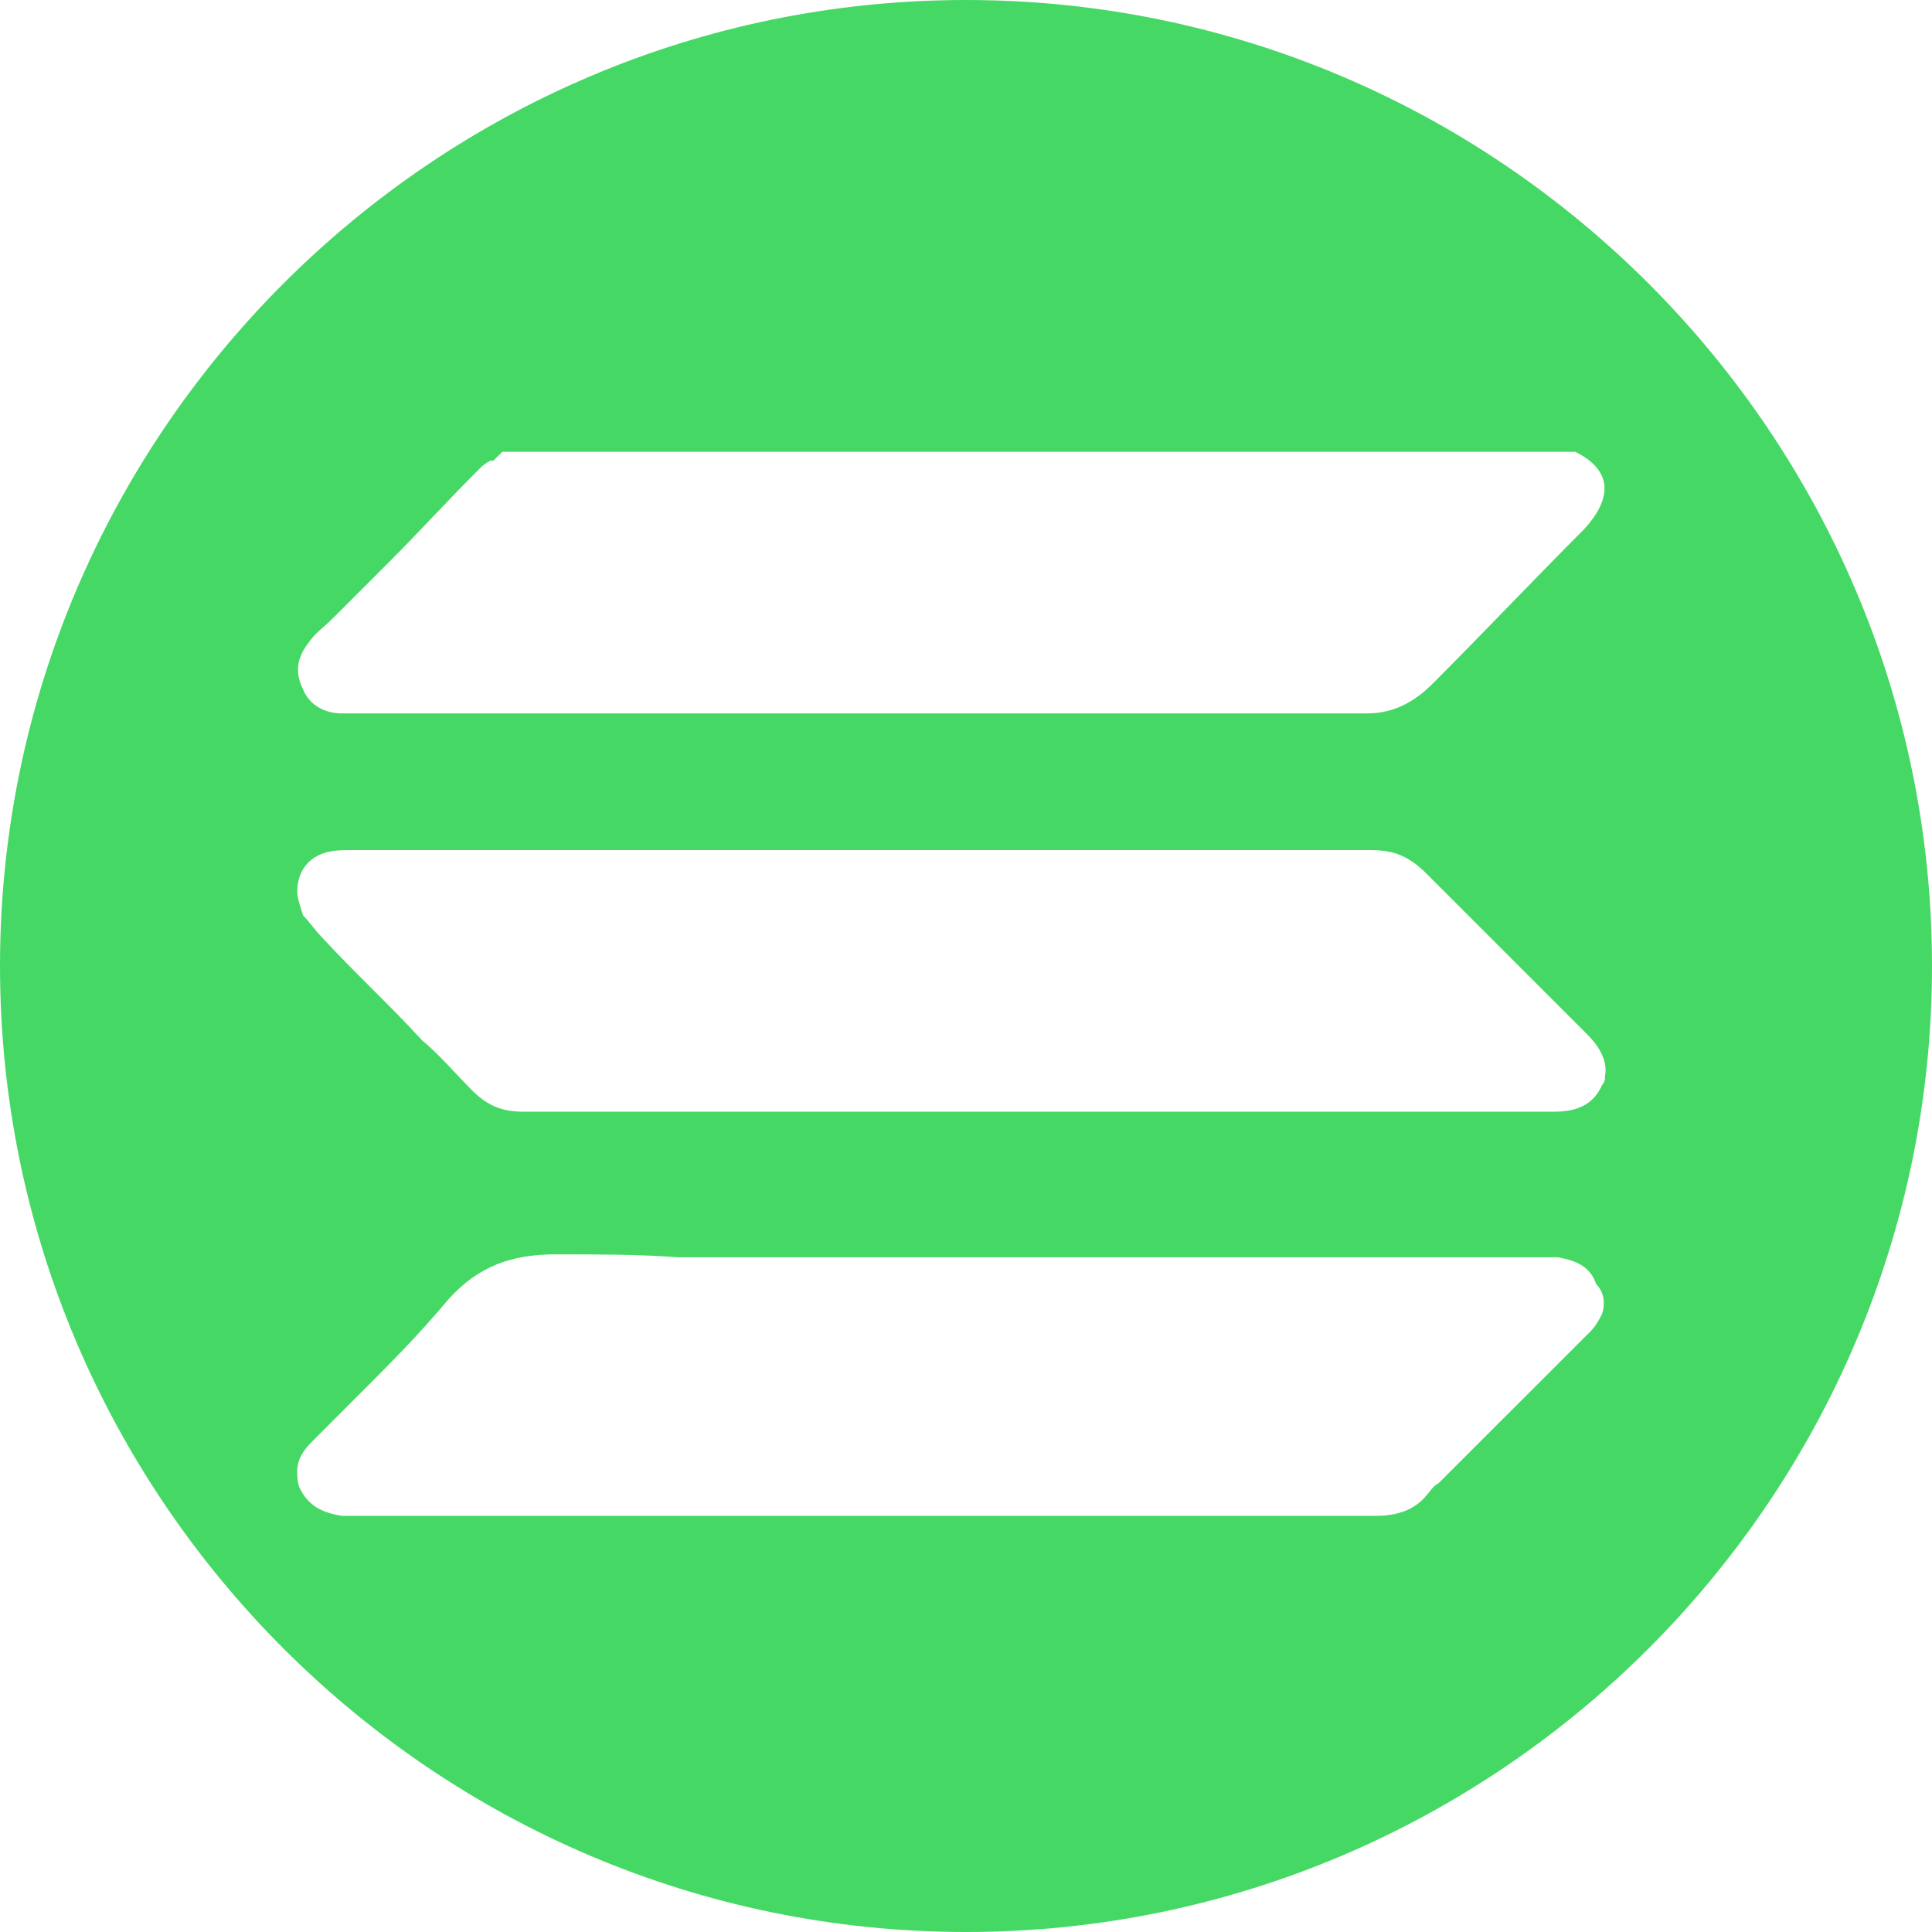 <svg width="20" height="20" viewBox="0 0 20 20" fill="none" xmlns="http://www.w3.org/2000/svg">
<g clip-path="url(#clip0_107_76)">
<path d="M10 0C4.492 0 0 4.492 0 10C0 15.508 4.492 20 10 20C15.508 20 20 15.508 20 10C20 4.492 15.508 0 10 0ZM16.585 13.6C16.554 13.662 16.523 13.723 16.462 13.785L14.892 15.354C14.831 15.385 14.8 15.446 14.769 15.477C14.646 15.631 14.461 15.692 14.246 15.692C13.108 15.692 11.938 15.692 10.8 15.692C9.6 15.692 8.4 15.692 7.2 15.692H3.692C3.662 15.692 3.662 15.692 3.631 15.692C3.6 15.692 3.569 15.692 3.538 15.692C3.354 15.662 3.2 15.6 3.108 15.415C3.077 15.354 3.077 15.292 3.077 15.231C3.077 15.108 3.138 15.015 3.231 14.923C3.385 14.769 3.538 14.615 3.692 14.461C4.031 14.123 4.338 13.815 4.646 13.446C4.954 13.108 5.292 12.985 5.754 12.985C6.185 12.985 6.615 12.985 7.015 13.015C7.938 13.015 8.892 13.015 9.815 13.015H15.938C16 13.015 16.061 13.015 16.123 13.015C16.308 13.046 16.462 13.108 16.523 13.292C16.615 13.385 16.615 13.508 16.585 13.6ZM3.077 9.231C3.077 9.046 3.169 8.892 3.354 8.831C3.446 8.8 3.538 8.8 3.662 8.8C7.169 8.8 10.677 8.8 14.185 8.8C14.431 8.8 14.585 8.862 14.769 9.046C15.231 9.508 15.692 9.969 16.154 10.431L16.431 10.708C16.554 10.831 16.646 10.985 16.615 11.139C16.615 11.169 16.615 11.2 16.585 11.231C16.492 11.446 16.308 11.508 16.092 11.508C14.4 11.508 12.708 11.508 11.046 11.508C10.954 11.508 10.831 11.508 10.739 11.508C9.662 11.508 8.585 11.508 7.508 11.508C6.8 11.508 6.092 11.508 5.415 11.508C5.2 11.508 5.046 11.446 4.892 11.292C4.708 11.108 4.554 10.923 4.369 10.769C4.031 10.4 3.662 10.062 3.323 9.692C3.262 9.631 3.2 9.538 3.138 9.477C3.108 9.385 3.077 9.292 3.077 9.231ZM16.4 5.477C15.877 6 15.354 6.554 14.831 7.077C14.646 7.262 14.431 7.385 14.154 7.385C10.677 7.385 7.169 7.385 3.692 7.385H3.538C3.354 7.385 3.2 7.292 3.138 7.138C3.046 6.954 3.077 6.8 3.2 6.646C3.262 6.554 3.354 6.492 3.446 6.4C3.538 6.308 3.631 6.215 3.723 6.123C3.815 6.031 3.938 5.908 4.031 5.815C4.338 5.508 4.646 5.169 4.954 4.862C4.985 4.831 5.015 4.8 5.077 4.769H5.108L5.138 4.738C5.169 4.708 5.169 4.708 5.2 4.677H16.308C16.677 4.862 16.708 5.138 16.4 5.477Z" fill="#46D865"/>
</g>
<defs>
<clipPath id="clip0_107_76">
<rect width="20" height="20" fill="white"/>
</clipPath>
</defs>
</svg>

